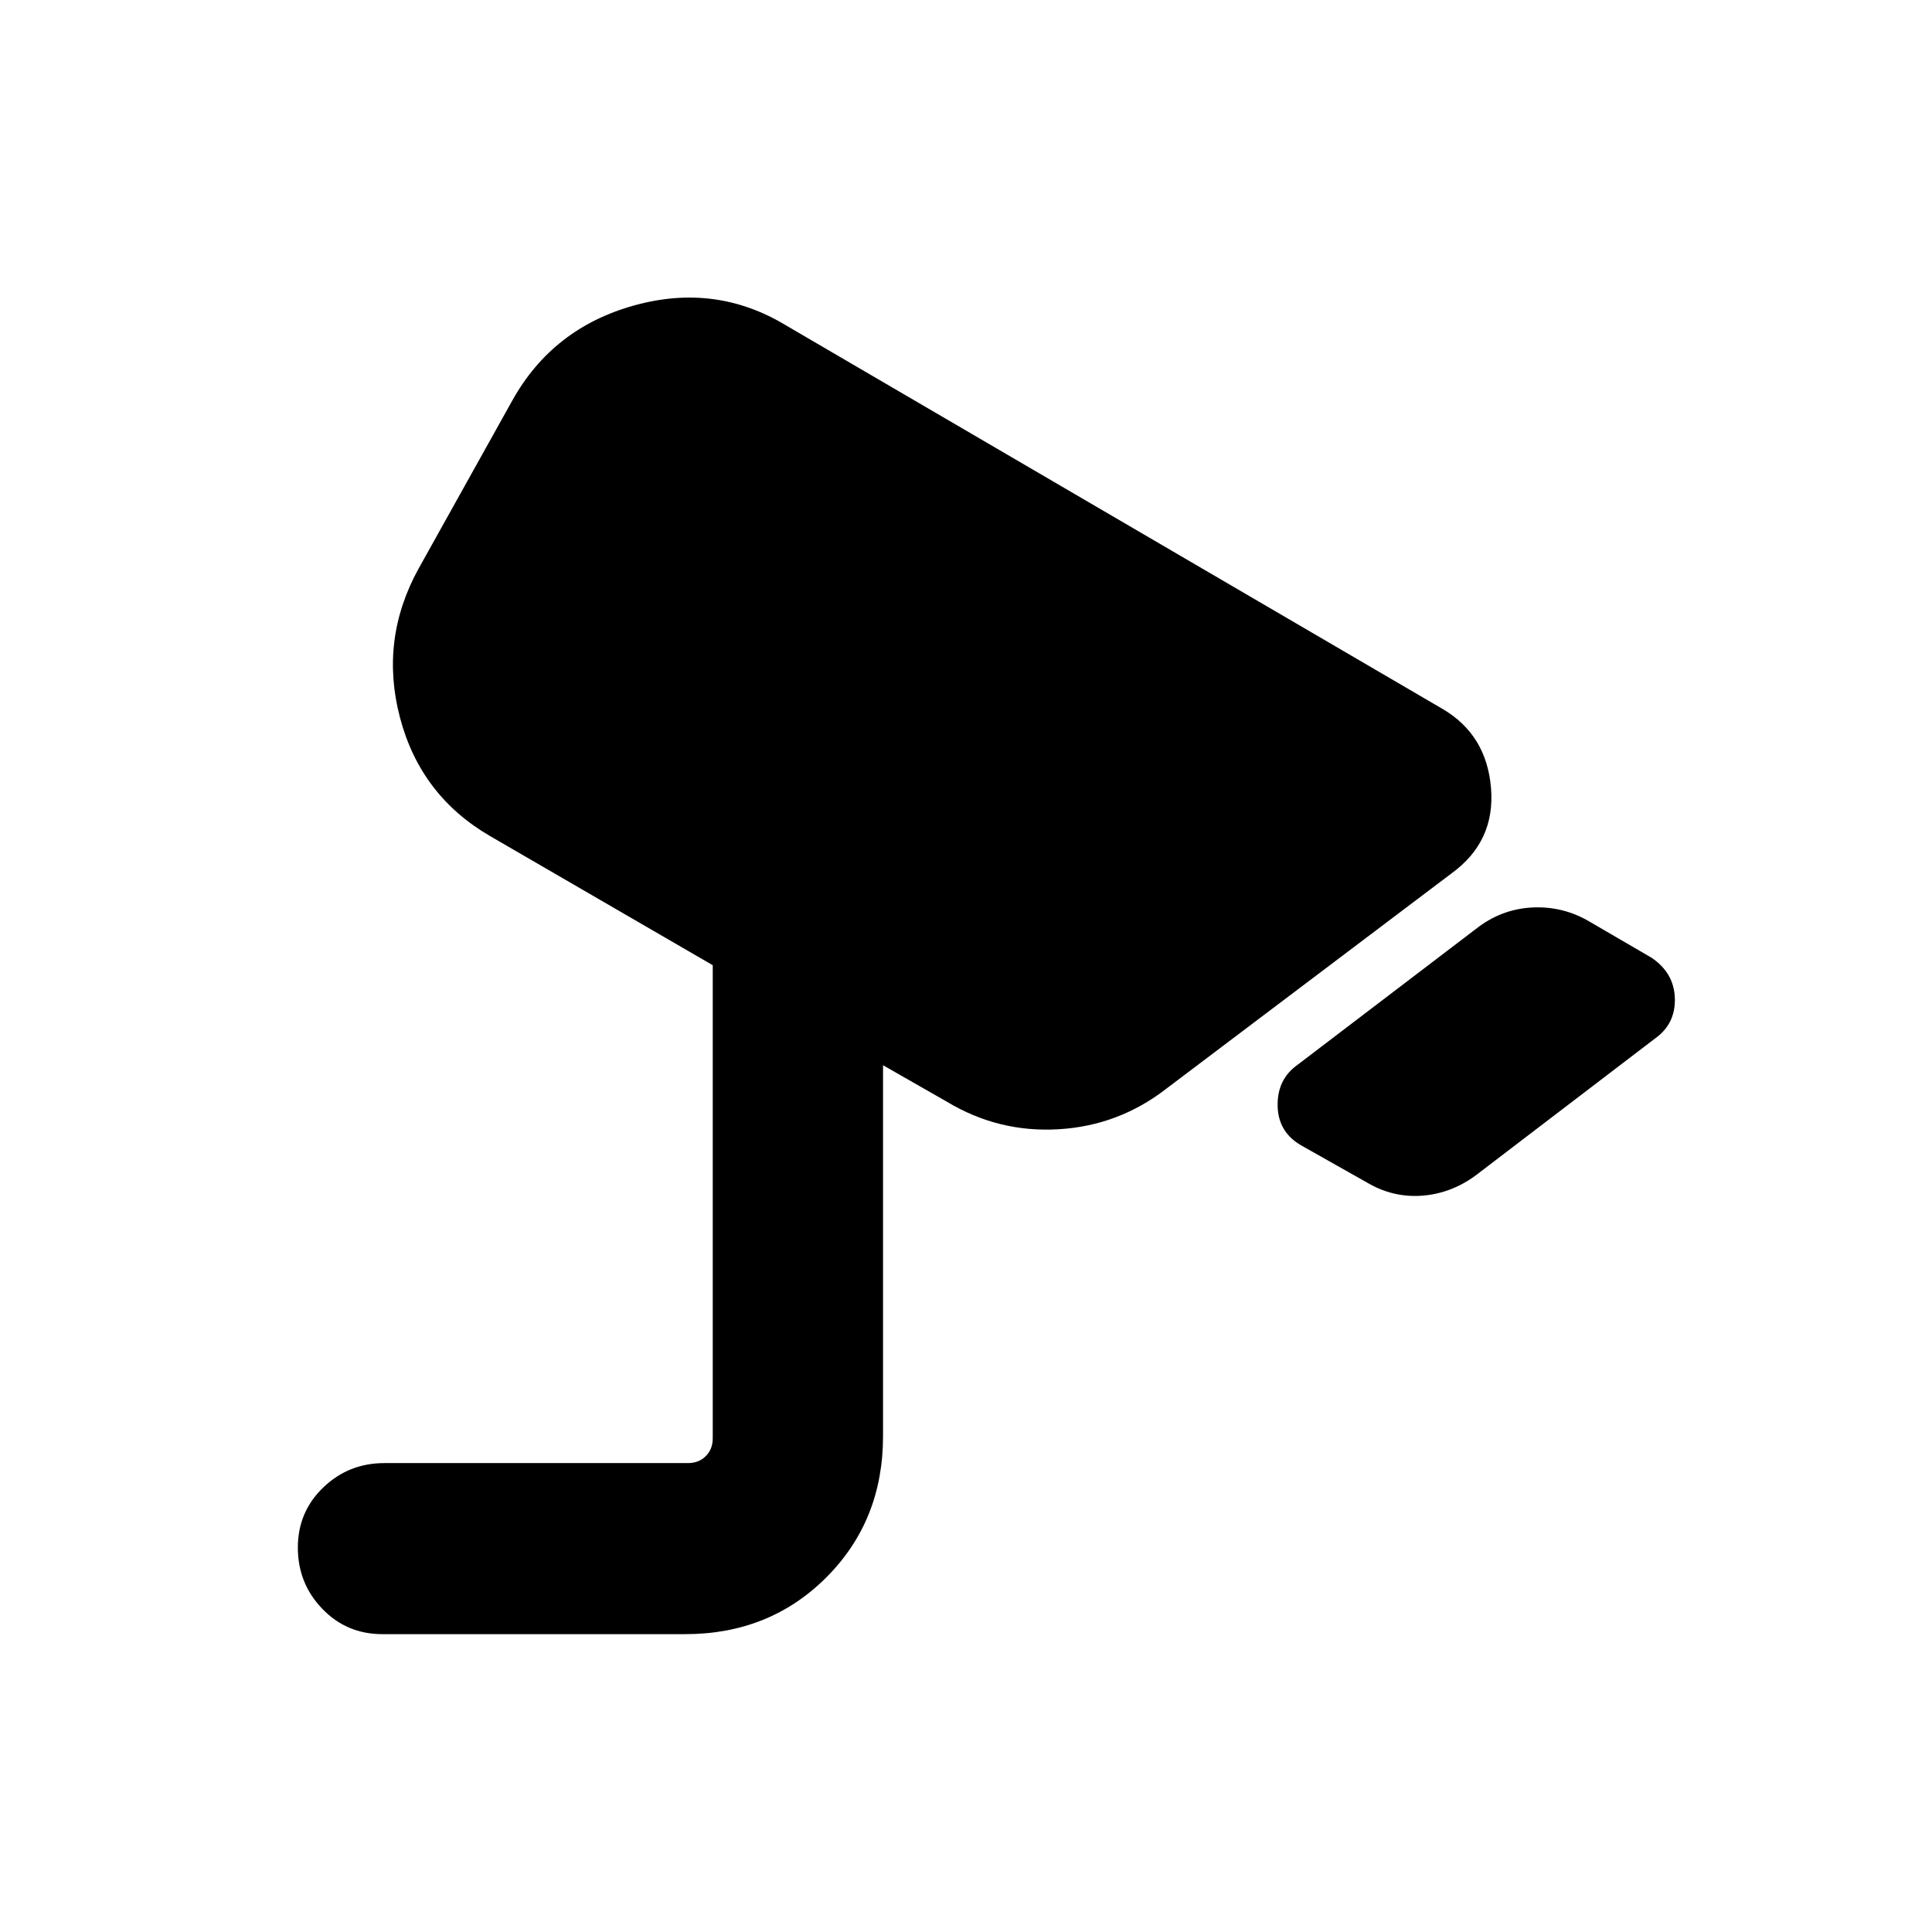 <svg xmlns="http://www.w3.org/2000/svg" height="24" viewBox="0 -960 960 960" width="24"><path d="m679.15-372.46-31.76-17.93q-12.23-6.61-12.54-19.96-.31-13.34 9.92-20.57l90.38-68.85q12.23-8.84 27.08-9.34 14.85-.5 27.69 7.11l30.77 17.92q11.23 7.62 11.54 20.27.31 12.66-9.92 19.89l-89.39 68.23q-12.23 8.84-26.57 9.84-14.35 1-27.2-6.61ZM190-148q-17.77 0-29.88-12.62Q148-173.23 148-191t12.62-29.88Q173.23-233 191-233h150.85q5.38 0 8.84-3.46 3.47-3.46 3.47-8.85v-235.08l-110.47-64.07q-34.69-20.08-44.92-58.89-10.23-38.8 9.23-74.11l46.62-83.62q20.07-35.92 60.5-47.15 40.42-11.23 75.34 9.85l326.15 190.53q22.08 12.85 24.27 39.43 2.2 26.57-19.65 42.42L579.69-419.15q-23.69 18.46-53.57 20.26-29.89 1.81-55.58-13.65l-31.77-18.15v184.38q0 41.92-28.19 70.12Q382.38-148 340.46-148H190Z"/></svg>